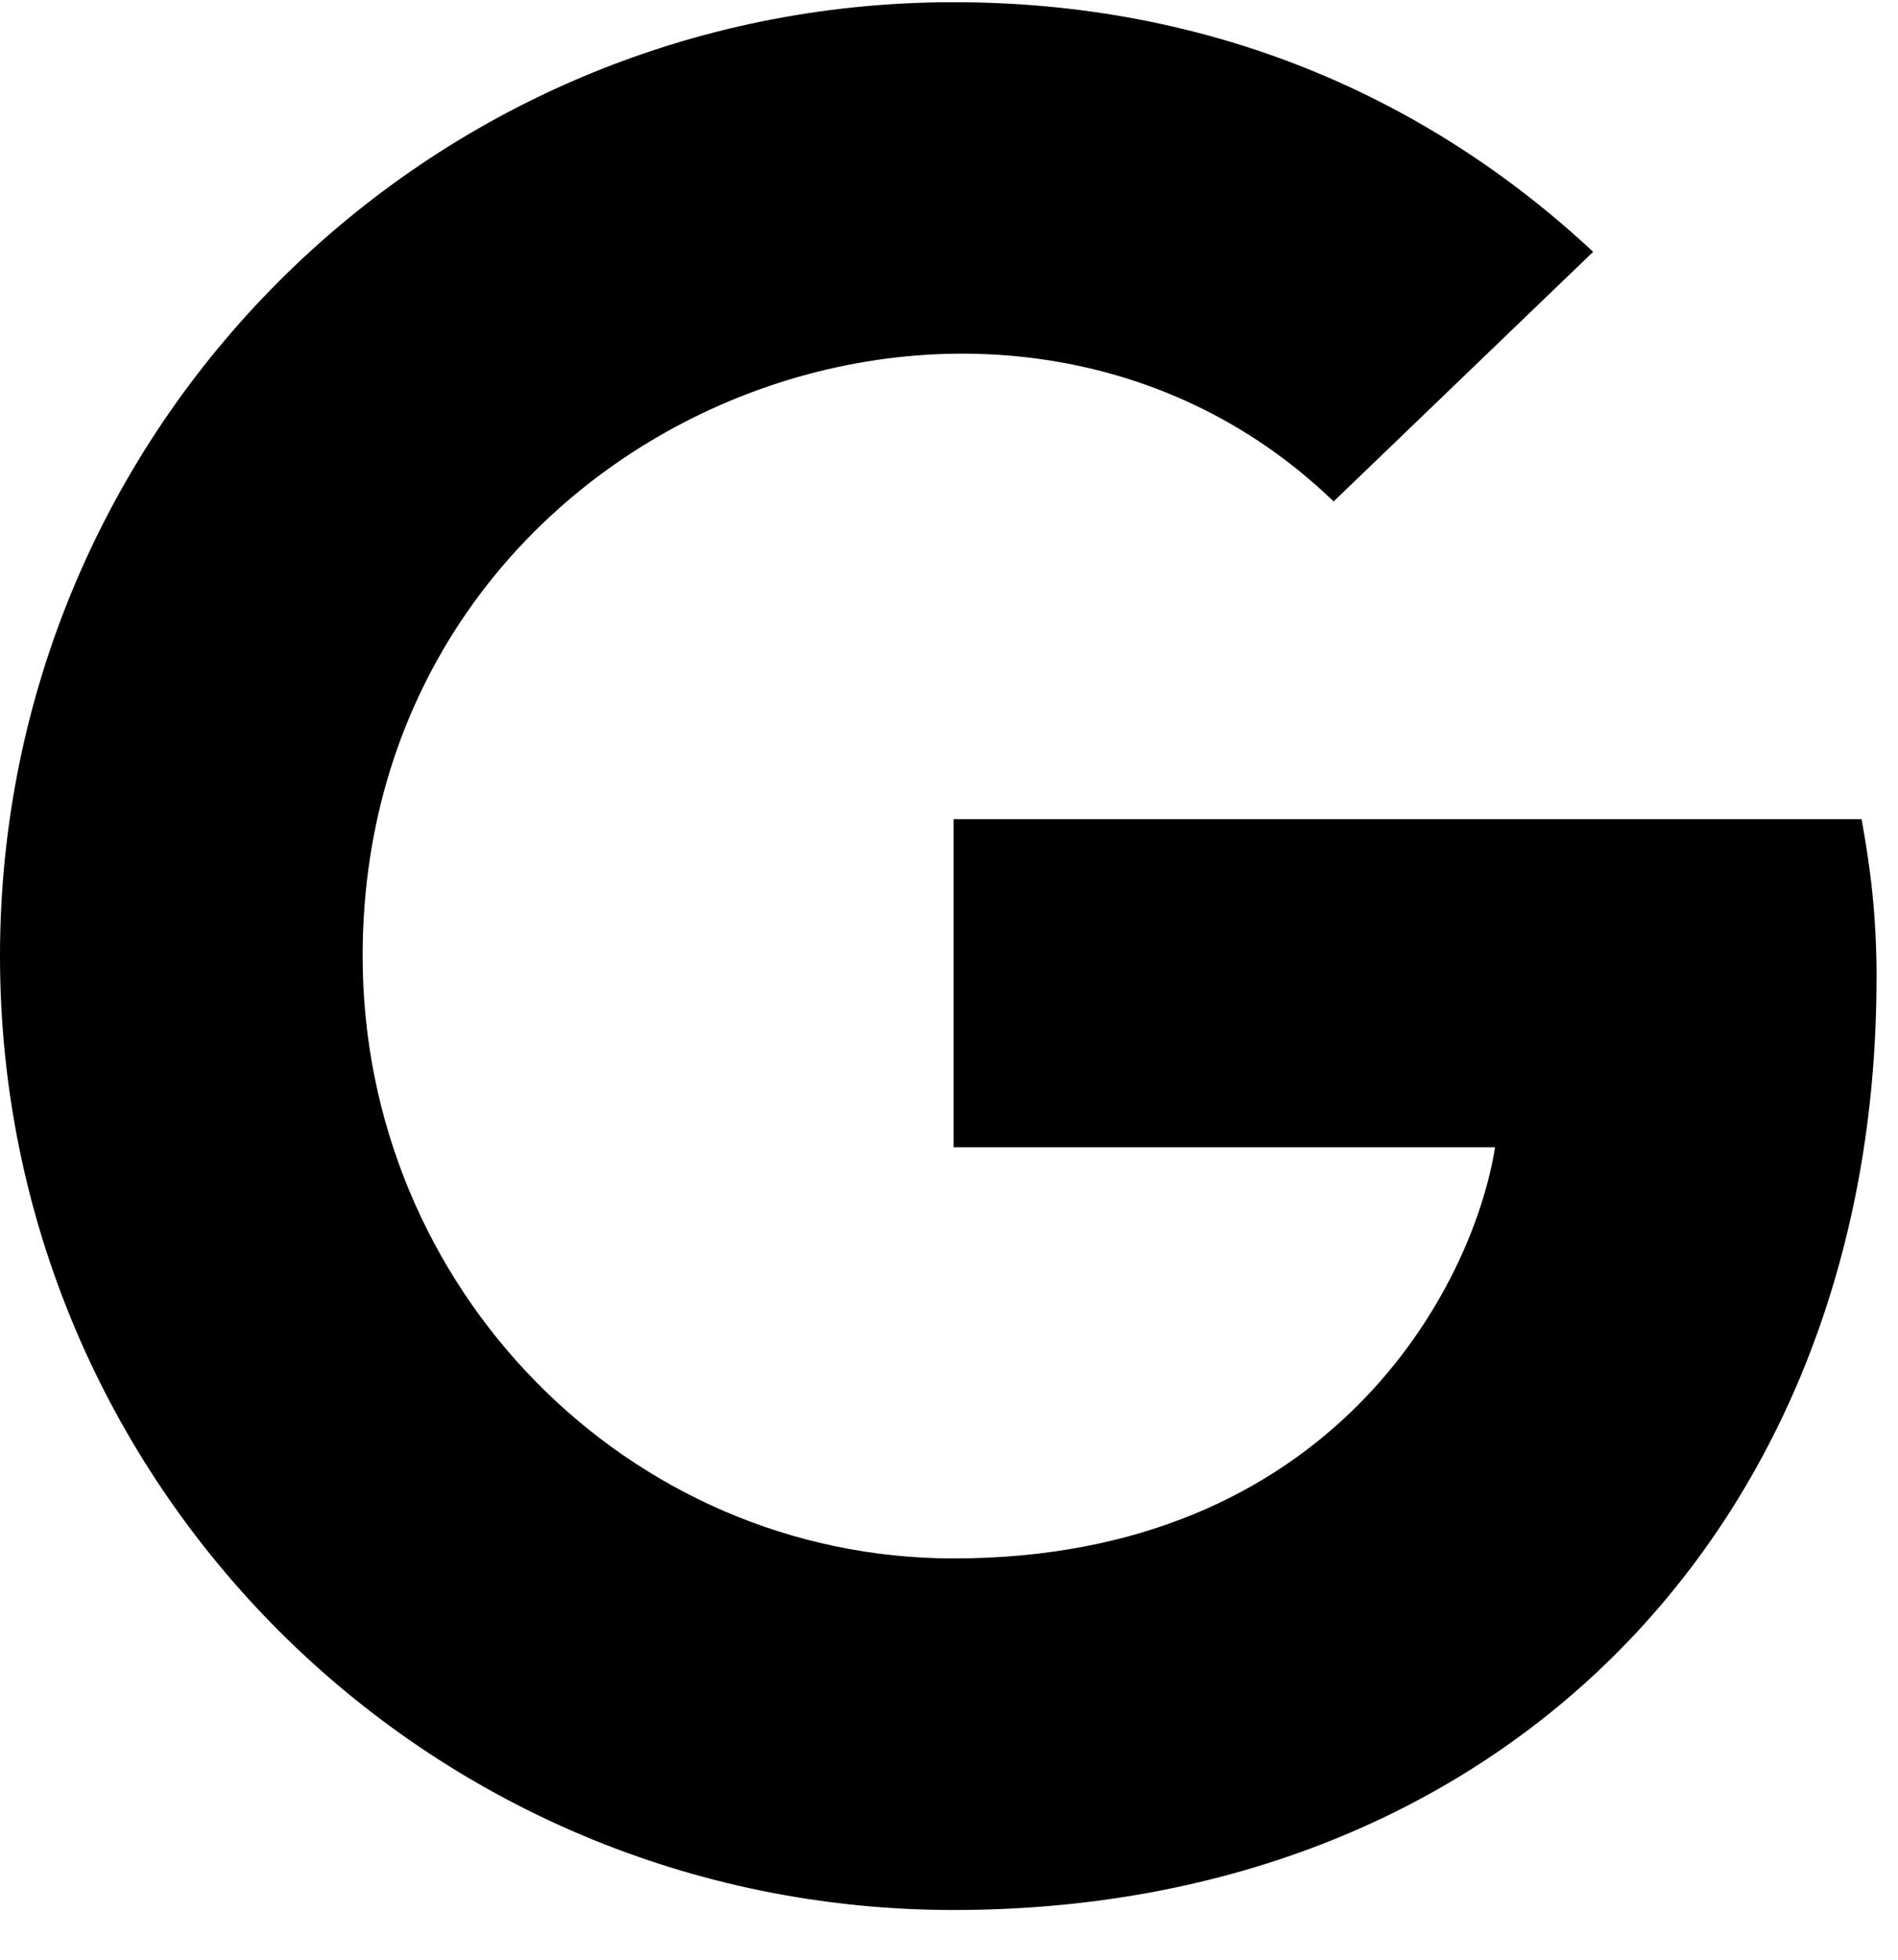 <!-- Generated by IcoMoon.io -->
<svg version="1.1" xmlns="http://www.w3.org/2000/svg" width="31" height="32" viewBox="0 0 31 32">
<title>google</title>
<path d="M30.649 15.976c0 8.887-6.086 15.212-15.073 15.212-8.617 0-15.576-6.959-15.576-15.576s6.959-15.576 15.576-15.576c4.195 0 7.725 1.539 10.445 4.076l-4.239 4.076c-5.546-5.351-15.859-1.332-15.859 7.424 0 5.433 4.34 9.835 9.653 9.835 6.168 0 8.479-4.422 8.843-6.714h-8.843v-5.357h14.829c0.145 0.798 0.245 1.564 0.245 2.6z"></path>
</svg>
